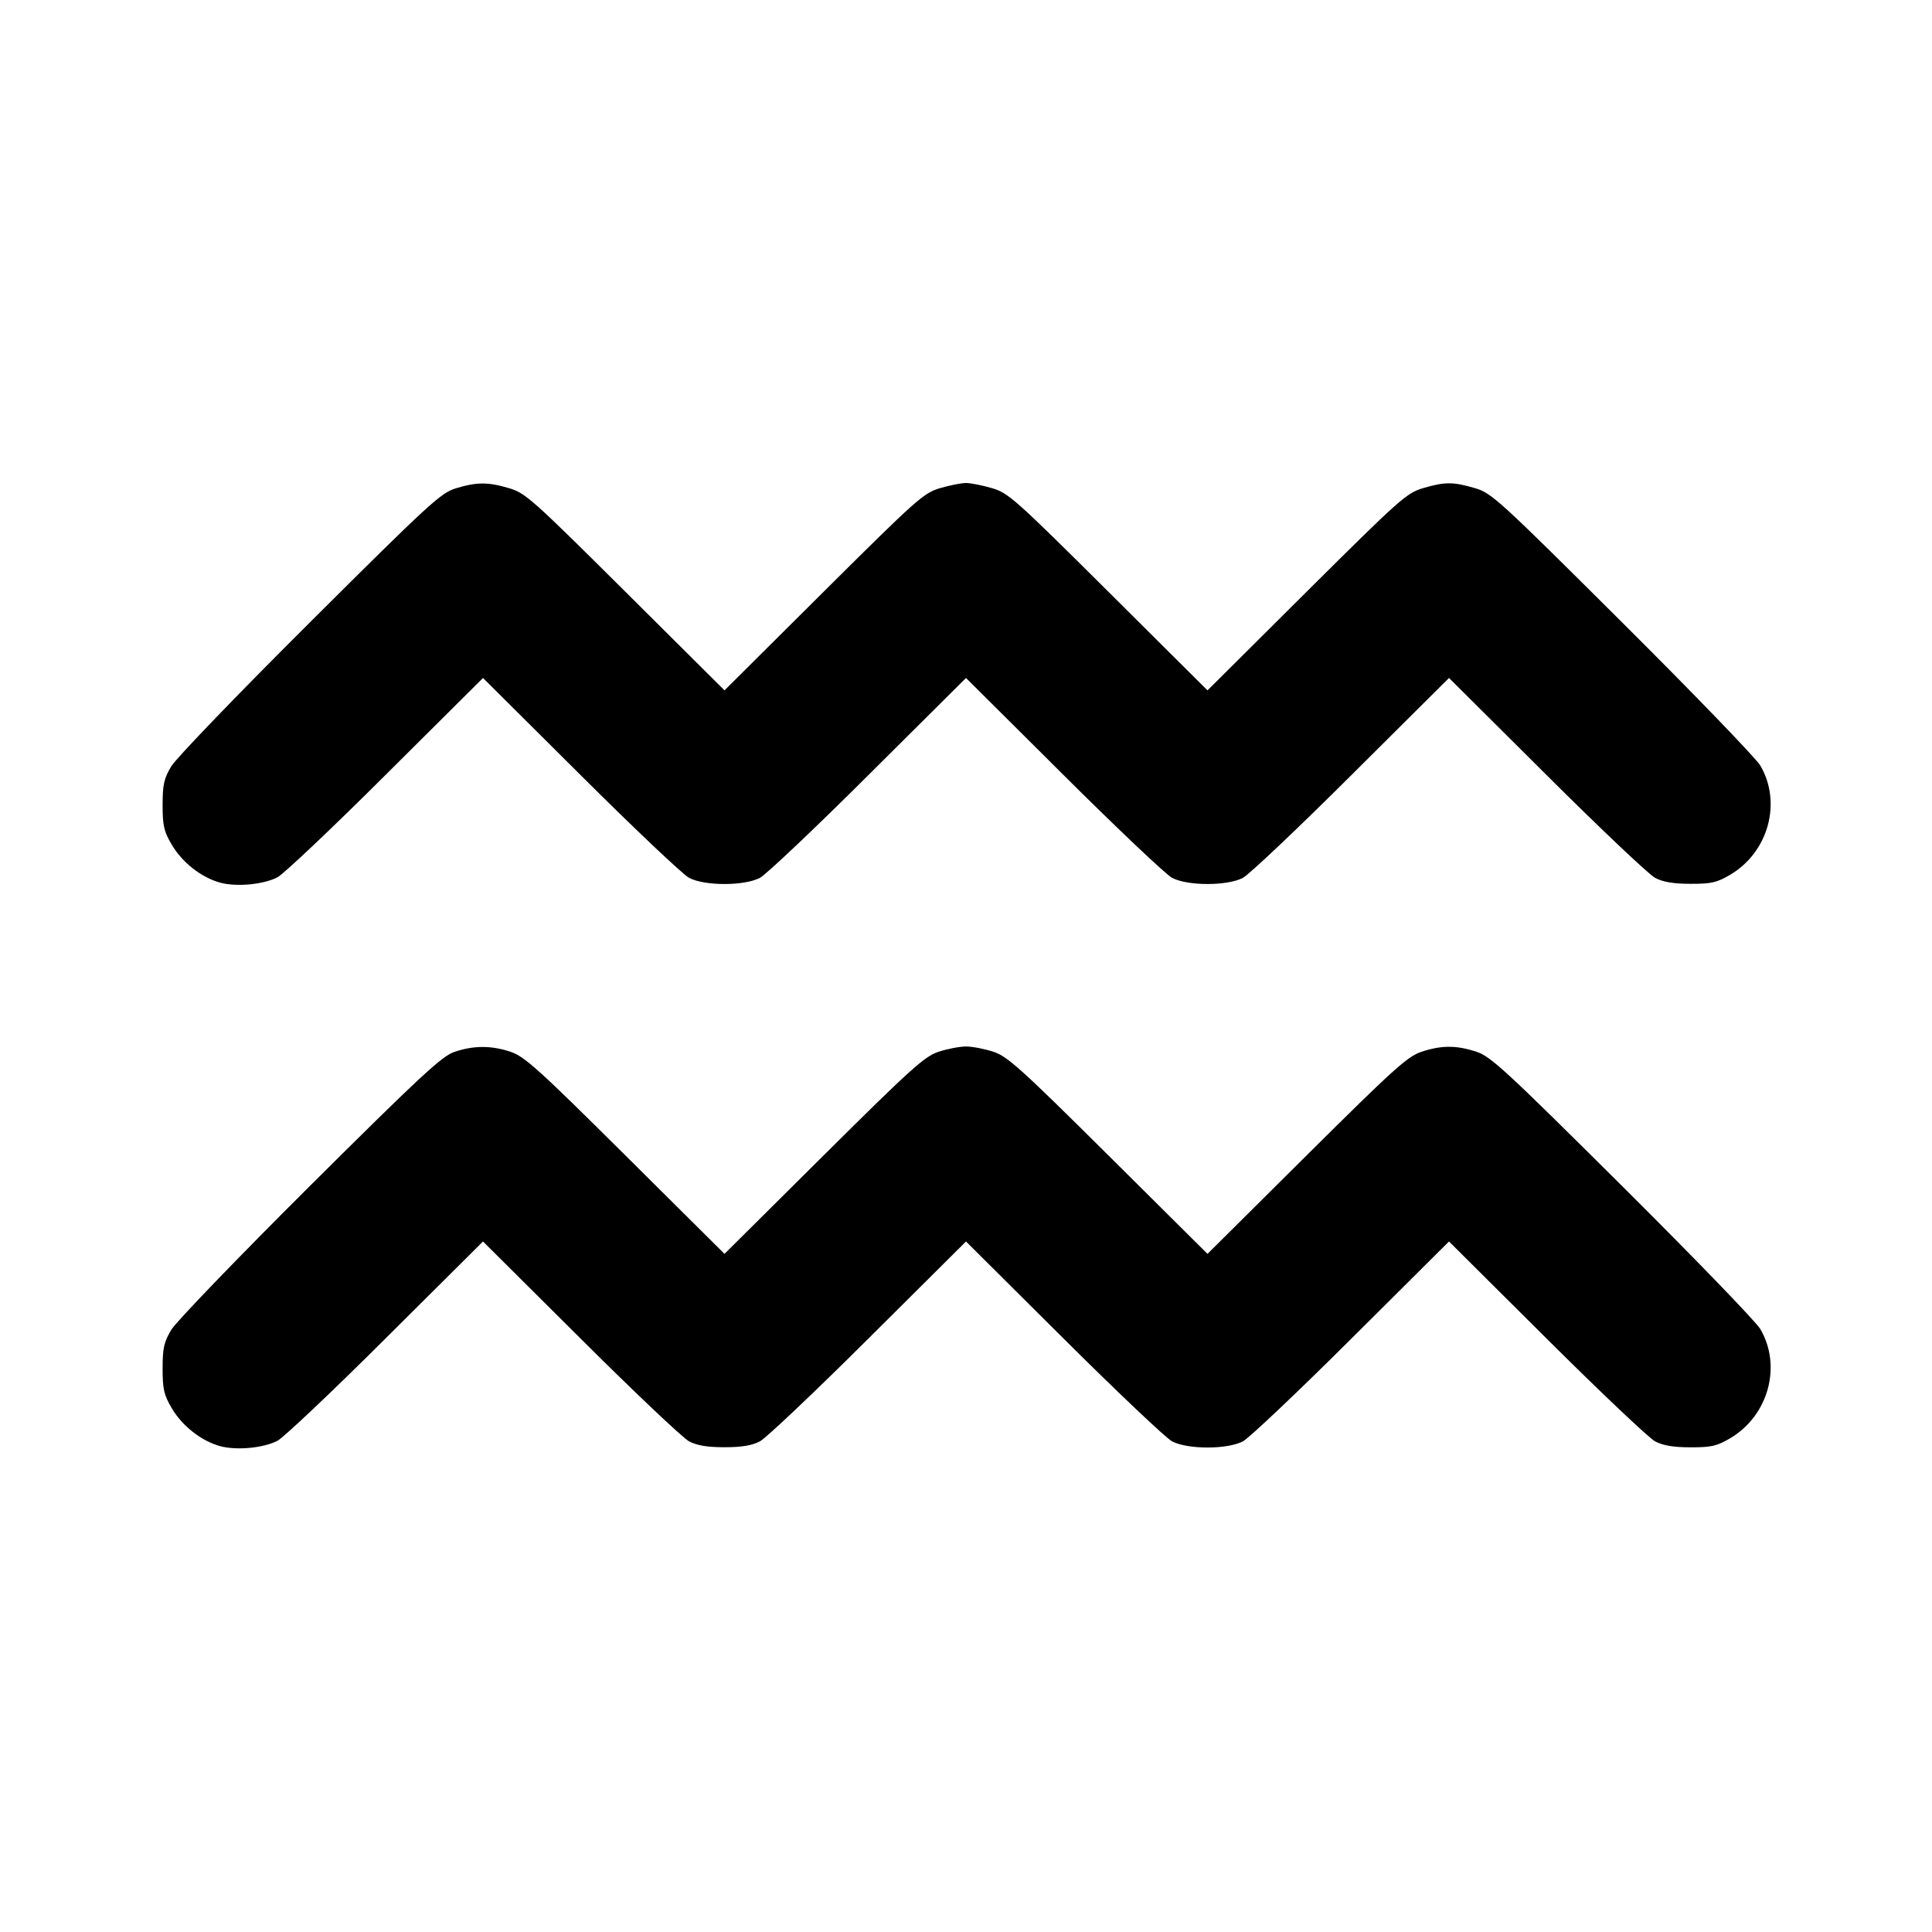 <svg xmlns="http://www.w3.org/2000/svg" width="24" height="24" viewBox="0 0 24 24" fill="none" stroke="currentColor" stroke-width="2" stroke-linecap="round" stroke-linejoin="round"><path d="M5.660 6.067 C 5.477 6.122,5.326 6.261,3.847 7.734 C 2.960 8.617,2.186 9.421,2.127 9.520 C 2.037 9.672,2.020 9.746,2.020 10.000 C 2.020 10.257,2.036 10.327,2.133 10.492 C 2.263 10.714,2.502 10.901,2.736 10.965 C 2.939 11.019,3.267 10.989,3.445 10.899 C 3.519 10.862,4.125 10.289,4.790 9.626 L 6.000 8.422 7.210 9.626 C 7.875 10.289,8.483 10.864,8.560 10.905 C 8.754 11.007,9.246 11.007,9.440 10.905 C 9.517 10.864,10.125 10.289,10.790 9.626 L 12.000 8.422 13.210 9.626 C 13.876 10.289,14.483 10.864,14.560 10.905 C 14.754 11.007,15.246 11.007,15.440 10.905 C 15.517 10.864,16.125 10.289,16.790 9.626 L 18.000 8.422 19.210 9.626 C 19.875 10.289,20.483 10.864,20.560 10.905 C 20.659 10.957,20.787 10.979,21.000 10.979 C 21.258 10.980,21.327 10.964,21.492 10.867 C 21.968 10.587,22.138 9.968,21.866 9.508 C 21.811 9.416,21.040 8.617,20.153 7.734 C 18.615 6.203,18.530 6.125,18.323 6.064 C 18.050 5.984,17.949 5.984,17.677 6.064 C 17.472 6.125,17.390 6.199,16.230 7.352 L 15.000 8.576 13.770 7.352 C 12.610 6.199,12.528 6.125,12.323 6.064 C 12.203 6.029,12.058 6.000,12.000 6.000 C 11.942 6.000,11.797 6.029,11.677 6.064 C 11.472 6.125,11.390 6.199,10.230 7.352 L 9.000 8.576 7.770 7.352 C 6.610 6.199,6.528 6.125,6.323 6.064 C 6.059 5.986,5.922 5.987,5.660 6.067 M5.640 13.069 C 5.488 13.121,5.208 13.381,3.847 14.735 C 2.960 15.618,2.186 16.421,2.127 16.520 C 2.037 16.672,2.020 16.746,2.020 17.000 C 2.020 17.257,2.036 17.327,2.133 17.492 C 2.263 17.714,2.502 17.901,2.736 17.965 C 2.939 18.019,3.267 17.989,3.445 17.899 C 3.519 17.862,4.125 17.289,4.790 16.626 L 6.000 15.422 7.210 16.626 C 7.875 17.289,8.483 17.864,8.560 17.905 C 8.660 17.957,8.786 17.978,9.000 17.978 C 9.214 17.978,9.340 17.957,9.440 17.905 C 9.517 17.864,10.124 17.289,10.790 16.626 L 12.000 15.422 13.210 16.626 C 13.876 17.289,14.483 17.864,14.560 17.905 C 14.754 18.007,15.246 18.007,15.440 17.905 C 15.517 17.864,16.125 17.289,16.790 16.626 L 18.000 15.422 19.210 16.626 C 19.876 17.289,20.483 17.864,20.560 17.905 C 20.659 17.957,20.787 17.979,21.000 17.979 C 21.258 17.980,21.327 17.964,21.492 17.867 C 21.968 17.587,22.138 16.968,21.866 16.508 C 21.811 16.416,21.040 15.618,20.153 14.736 C 18.714 13.305,18.519 13.124,18.343 13.066 C 18.093 12.983,17.906 12.983,17.657 13.066 C 17.484 13.124,17.312 13.279,16.230 14.354 L 15.000 15.576 13.770 14.354 C 12.688 13.279,12.516 13.124,12.343 13.066 C 12.234 13.030,12.080 13.000,12.000 13.000 C 11.920 13.000,11.766 13.030,11.657 13.066 C 11.484 13.124,11.312 13.279,10.230 14.354 L 9.000 15.576 7.770 14.354 C 6.688 13.279,6.516 13.124,6.343 13.066 C 6.102 12.985,5.878 12.986,5.640 13.069 " stroke="none" fill-rule="evenodd" fill="black"></path></svg>